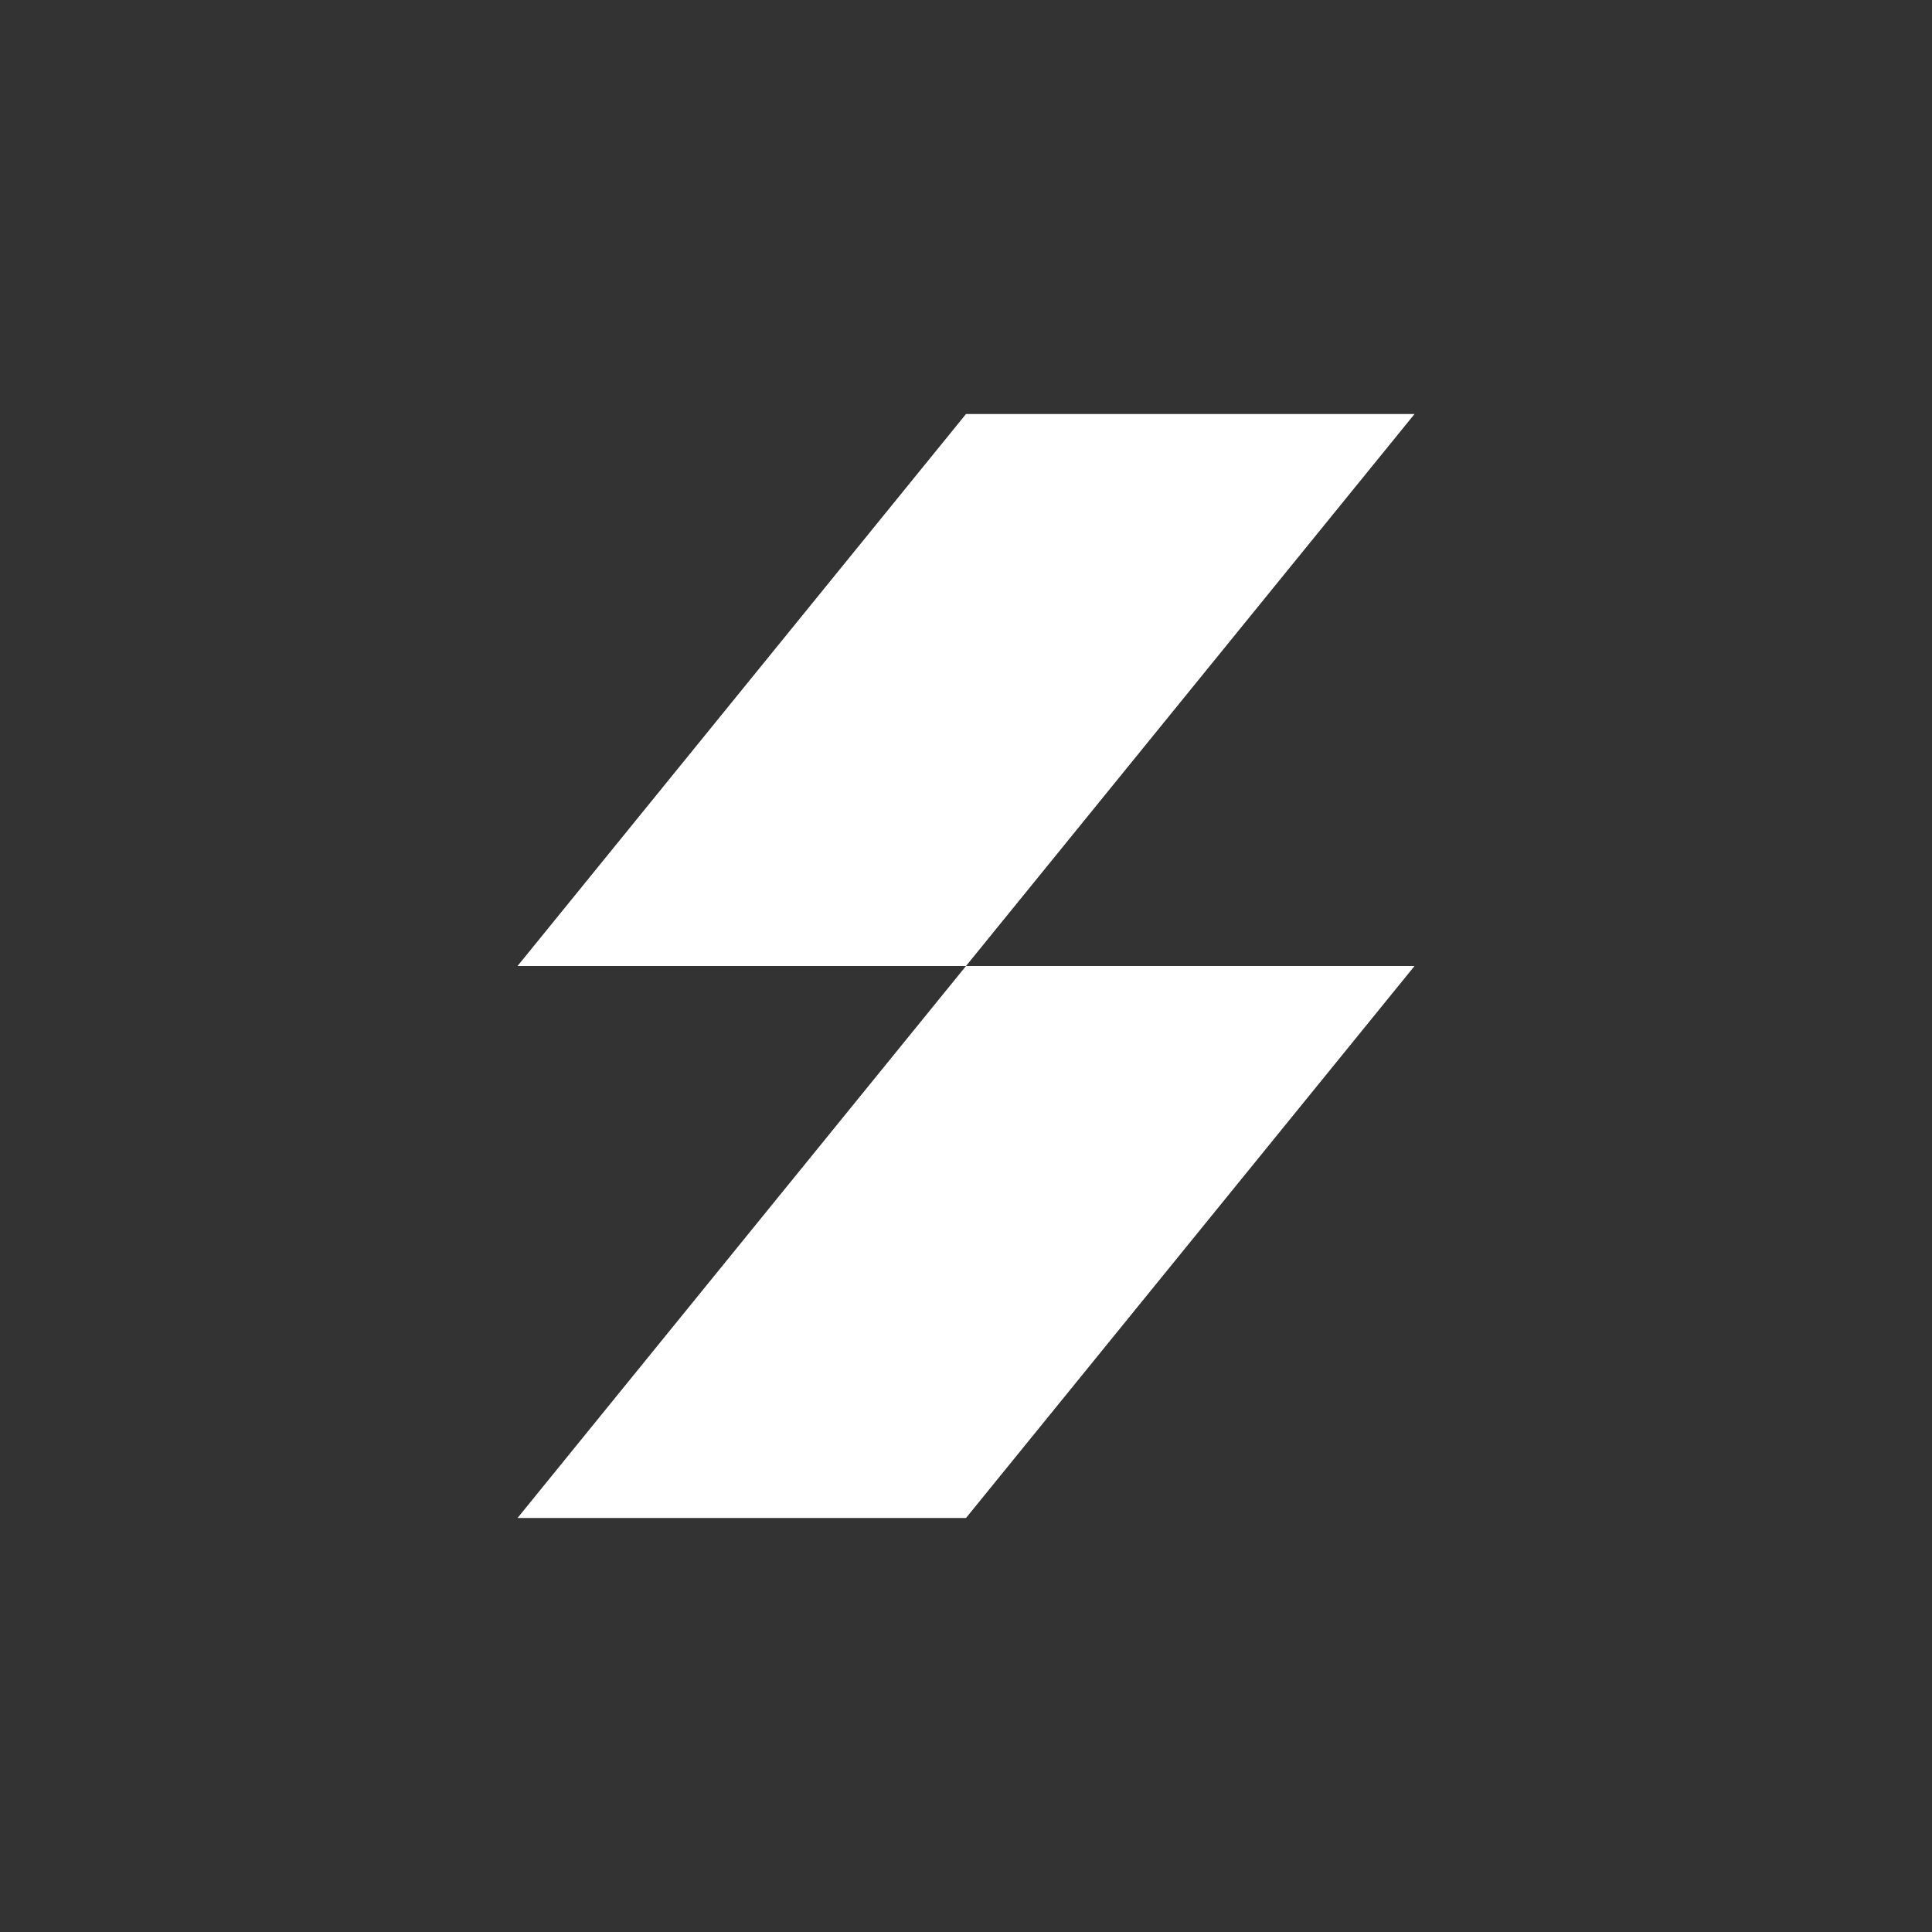 <svg width="24" height="24" viewBox="0 0 24 24" fill="none" xmlns="http://www.w3.org/2000/svg">
<rect x="0" y="0" width="24" height="24" fill="#333333" stroke="none"/>
<path d="M17.572 5.143H12L6.429 12H12L17.572 5.143Z" fill="white"/>
<path d="M17.572 12H12L6.429 18.857H12L17.572 12Z" fill="white"/>
</svg>
